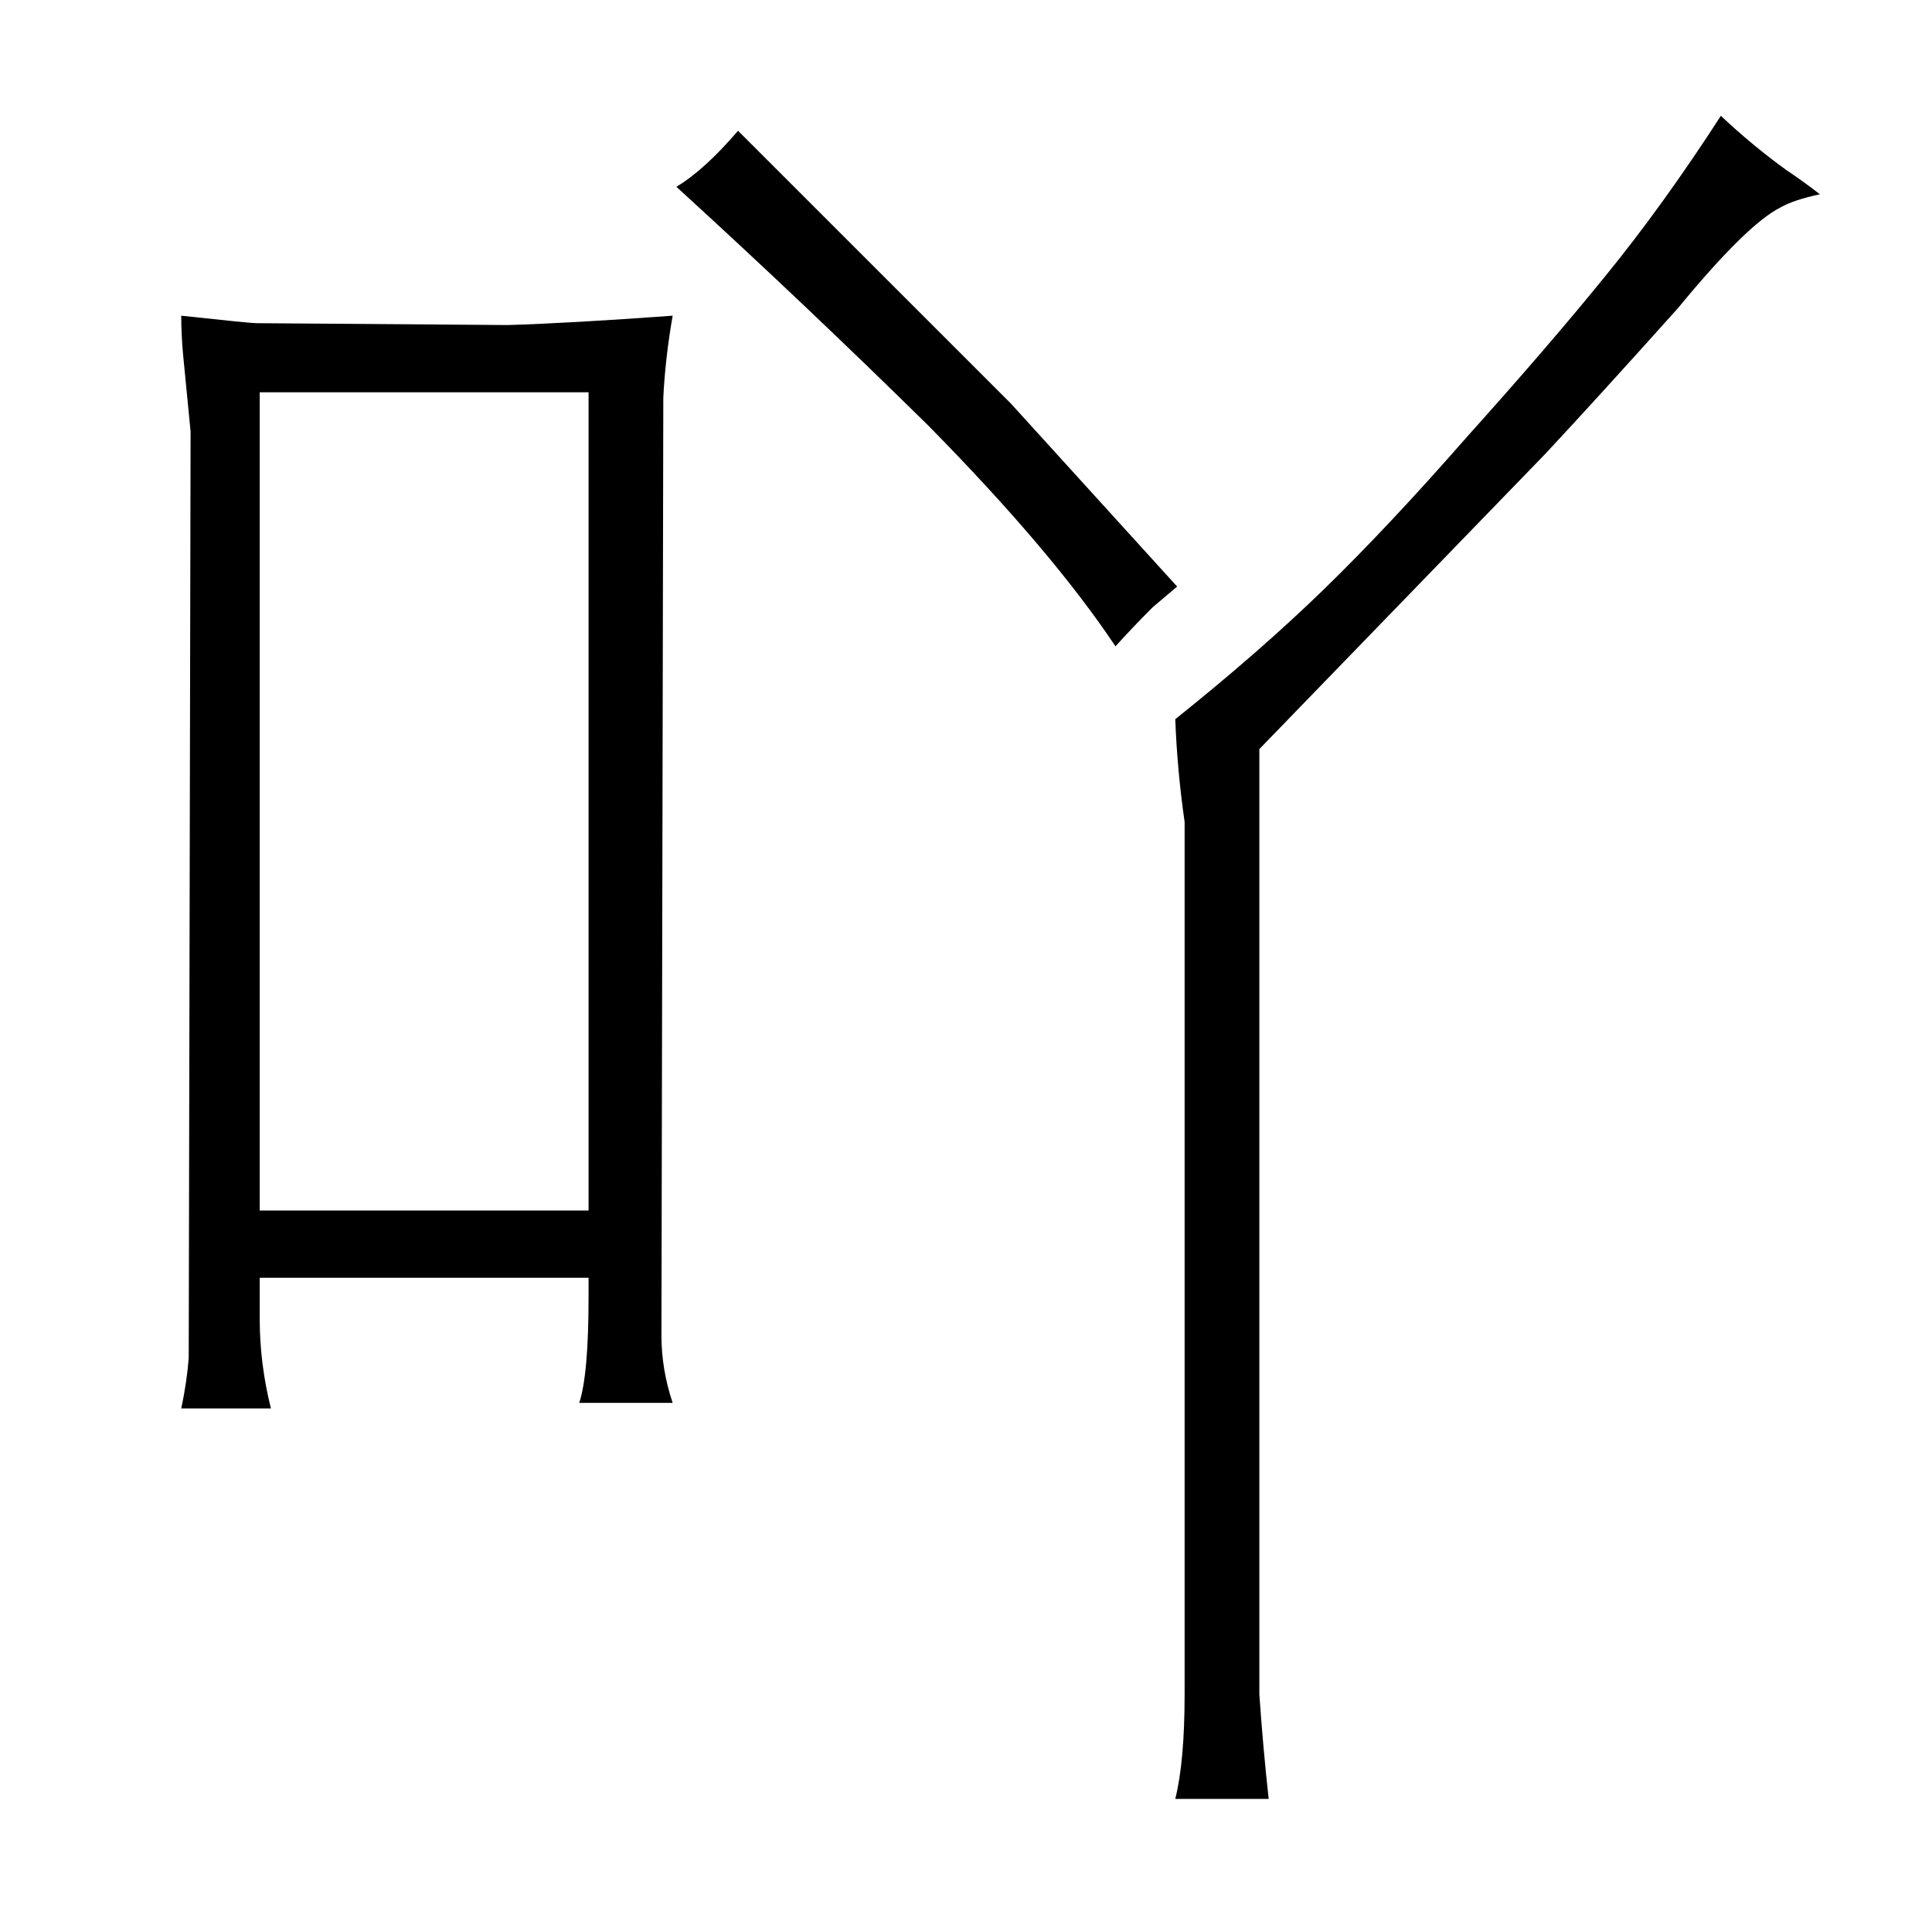 <?xml version="1.0" standalone="no"?>
<!DOCTYPE svg PUBLIC "-//W3C//DTD SVG 1.1//EN" "http://www.w3.org/Graphics/SVG/1.1/DTD/svg11.dtd" >
<svg xmlns="http://www.w3.org/2000/svg" xmlns:xlink="http://www.w3.org/1999/xlink" version="1.1" viewBox="-10 0 1034 1024">
  <g transform="matrix(1 0 0 -1 0 820)">
   <path fill="currentColor"
d="M88 630l4 -41l-1 -496q-1 -13 -4 -27h48q-6 24 -6 48v22h176v-10q0 -42 -5 -57h50q-6 18 -6 36l1 502q1 21 5 44q-55 -4 -88 -5l-135 1q-3 0 -40 4q0 -10 1 -21zM305 172h-176v438h176v-438zM607 495q7 6 13 11l-89 98l-146 146q-18 -21 -33 -30q69 -63 135 -128
q66 -67 100 -118q9 10 20 21zM624 -87q0 -36 -5 -56h50q-3 27 -5 56v506l153 158q28 30 71 78q37 45 55 54q7 4 21 7q-9 7 -18 13q-18 13 -35 29q-31 -48 -62 -86q-30 -37 -74 -86q-42 -48 -77 -82q-34 -33 -79 -69q1 -27 5 -55v-467z" />
  </g>

</svg>
